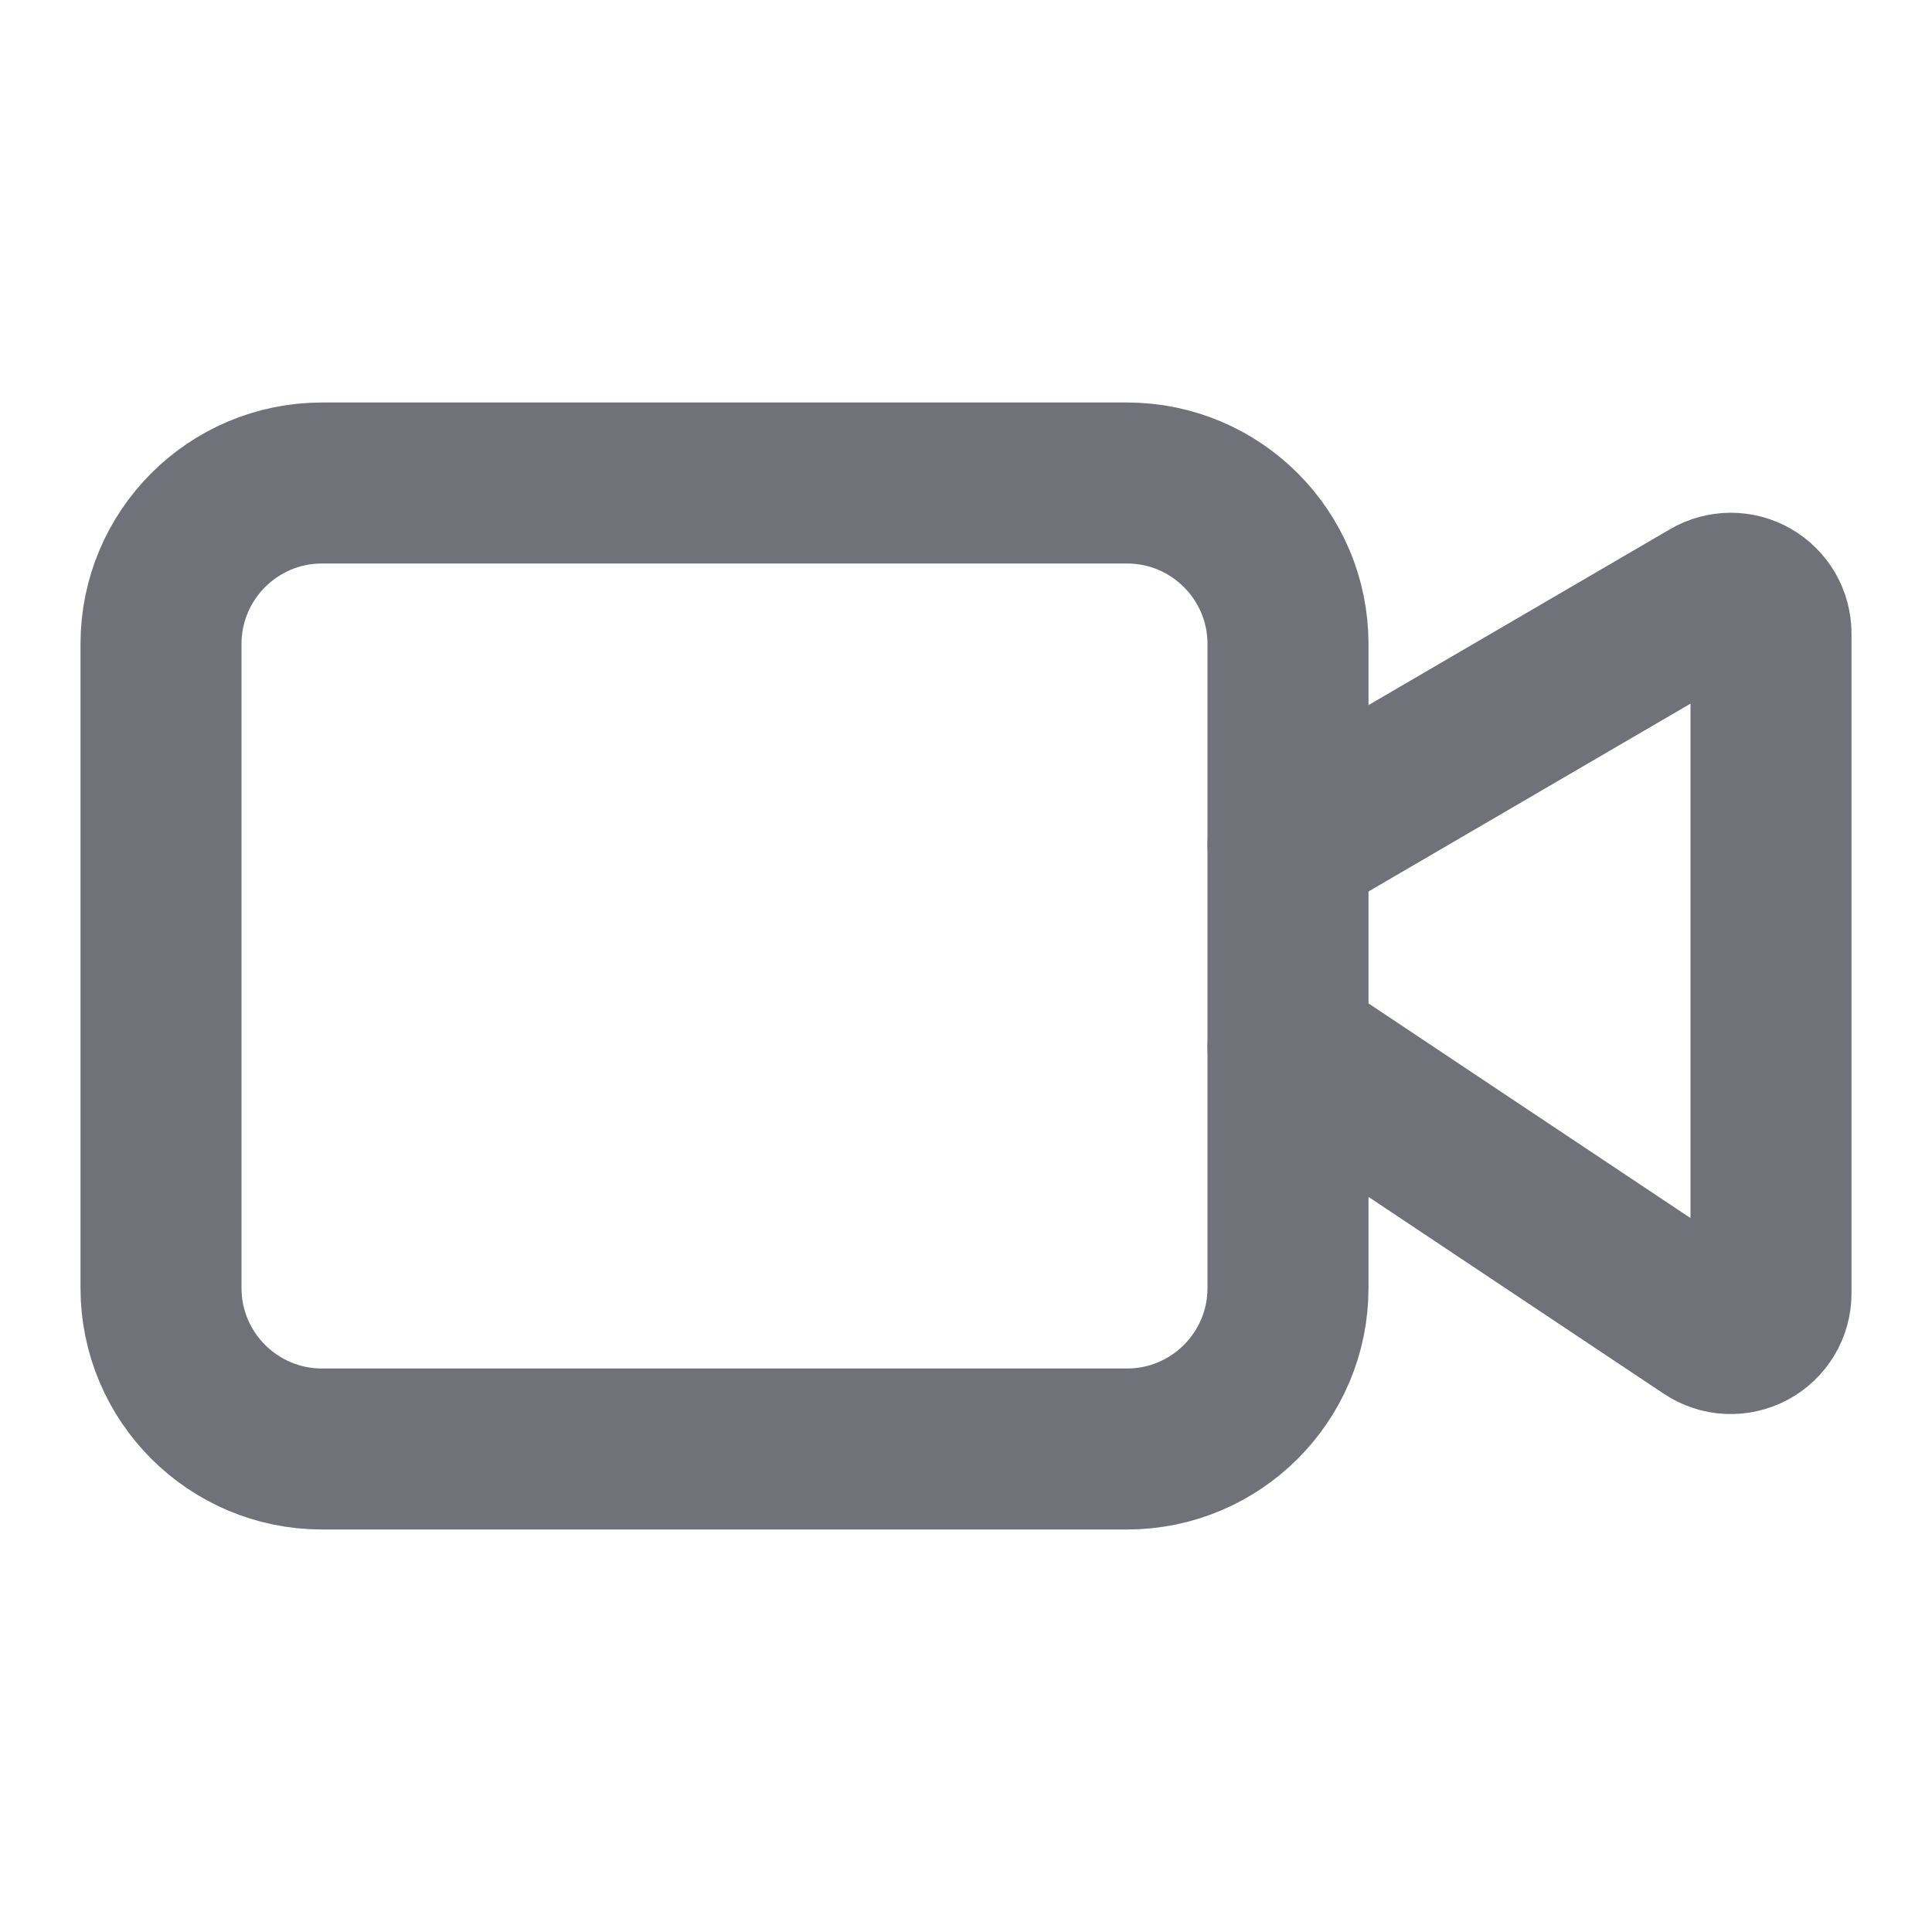 <svg width="18" height="18" viewBox="0 0 18 18" fill="none" xmlns="http://www.w3.org/2000/svg">
<path d="M12 9.75L15.917 12.361C15.974 12.399 16.039 12.421 16.107 12.424C16.175 12.427 16.242 12.412 16.302 12.38C16.362 12.348 16.412 12.3 16.447 12.242C16.482 12.184 16.5 12.117 16.5 12.05V5.903C16.5 5.837 16.483 5.772 16.45 5.715C16.416 5.657 16.369 5.61 16.312 5.577C16.255 5.544 16.19 5.527 16.124 5.527C16.058 5.528 15.993 5.545 15.936 5.579L12 7.875" stroke="#71717A" stroke-width="1.5" stroke-linecap="round" stroke-linejoin="round"/>
<path d="M10.5 4.5H3C2.172 4.5 1.5 5.172 1.5 6V12C1.5 12.828 2.172 13.5 3 13.5H10.5C11.328 13.5 12 12.828 12 12V6C12 5.172 11.328 4.5 10.5 4.5Z" stroke="#71717A" stroke-width="1.5" stroke-linecap="round" stroke-linejoin="round"/>
</svg>
